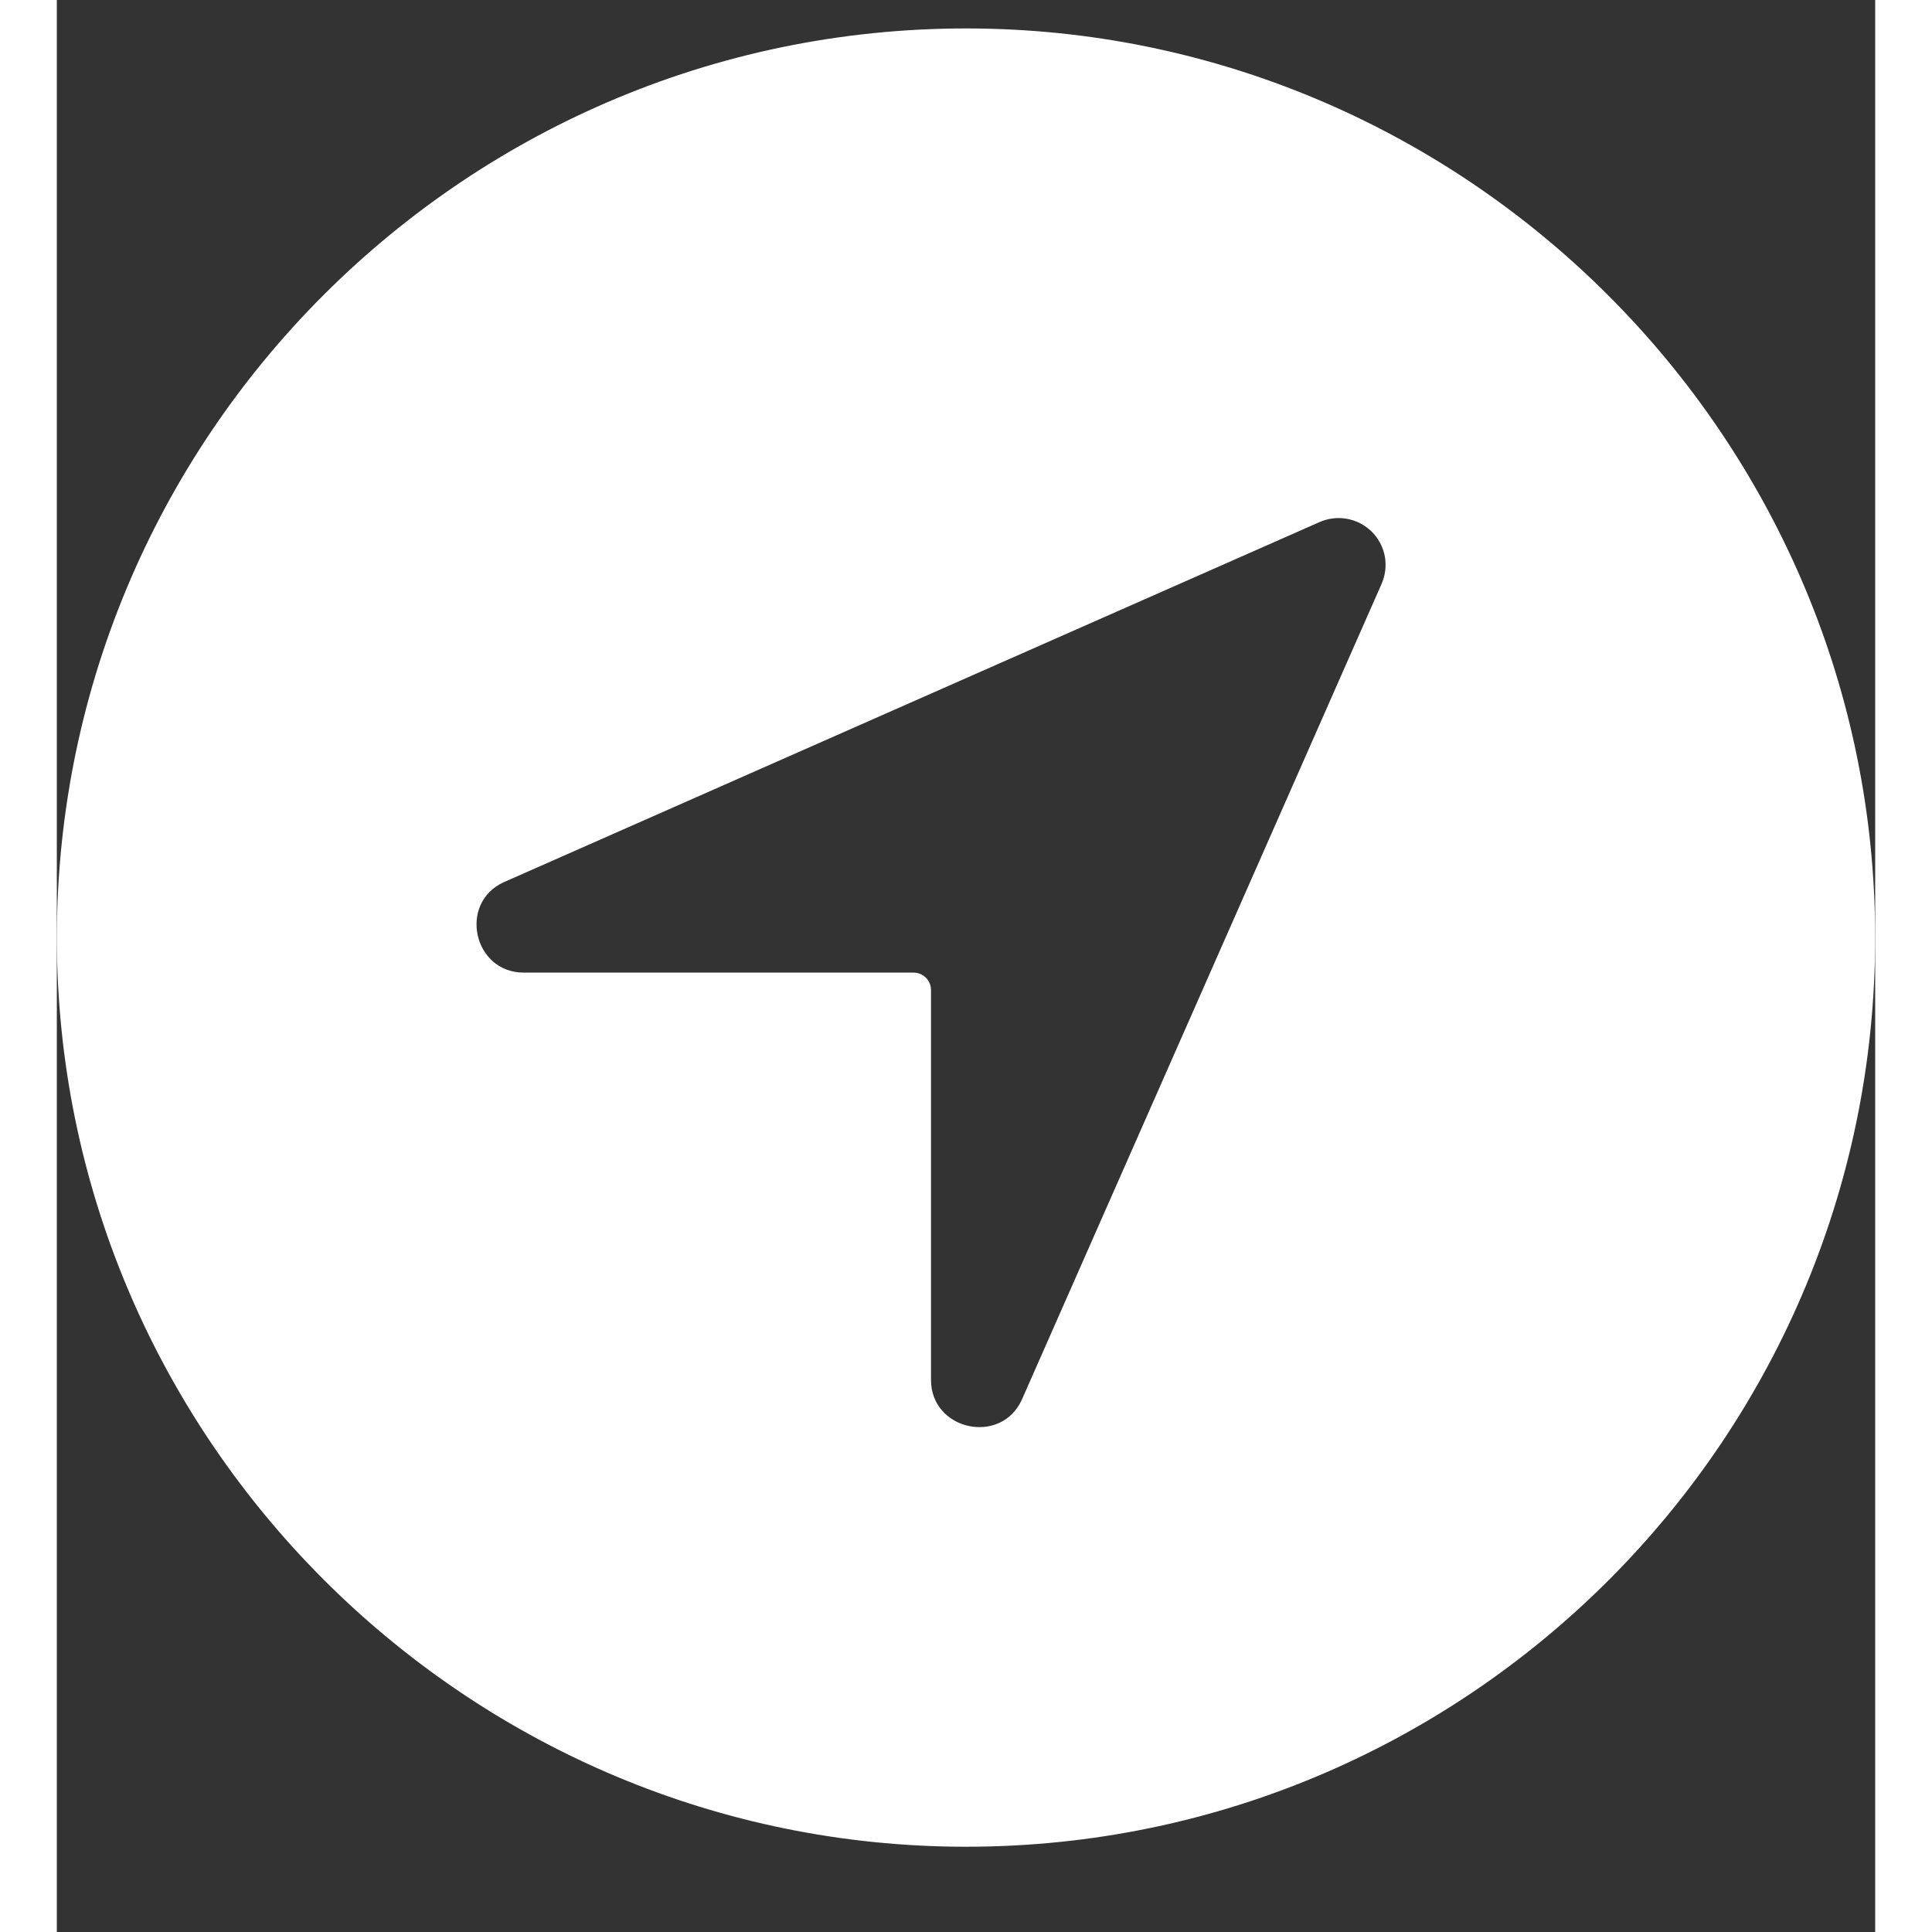 <svg width="1em" height="1em" viewBox="0 0 16 17" fill="none" xmlns="http://www.w3.org/2000/svg">
<rect x="0" y="0" width="16" height="17" fill="#333333" stroke="none"/>
<path d="M8.112 0.251C3.613 0.19 -0.06 3.863 0.001 8.362C0.061 12.676 3.574 16.189 7.889 16.249C12.389 16.311 16.061 12.638 15.999 8.139C15.94 3.824 12.427 0.311 8.112 0.251ZM11.654 5.144L8.491 12.317C8.307 12.72 7.692 12.586 7.692 12.142V8.711C7.692 8.671 7.676 8.632 7.647 8.603C7.618 8.574 7.579 8.558 7.538 8.558H4.108C3.665 8.558 3.531 7.947 3.932 7.763L11.106 4.596C11.183 4.561 11.269 4.55 11.352 4.565C11.435 4.58 11.511 4.62 11.571 4.679C11.631 4.739 11.671 4.816 11.686 4.899C11.7 4.982 11.689 5.067 11.654 5.144Z" fill="#FFFFFF"/>
</svg>
